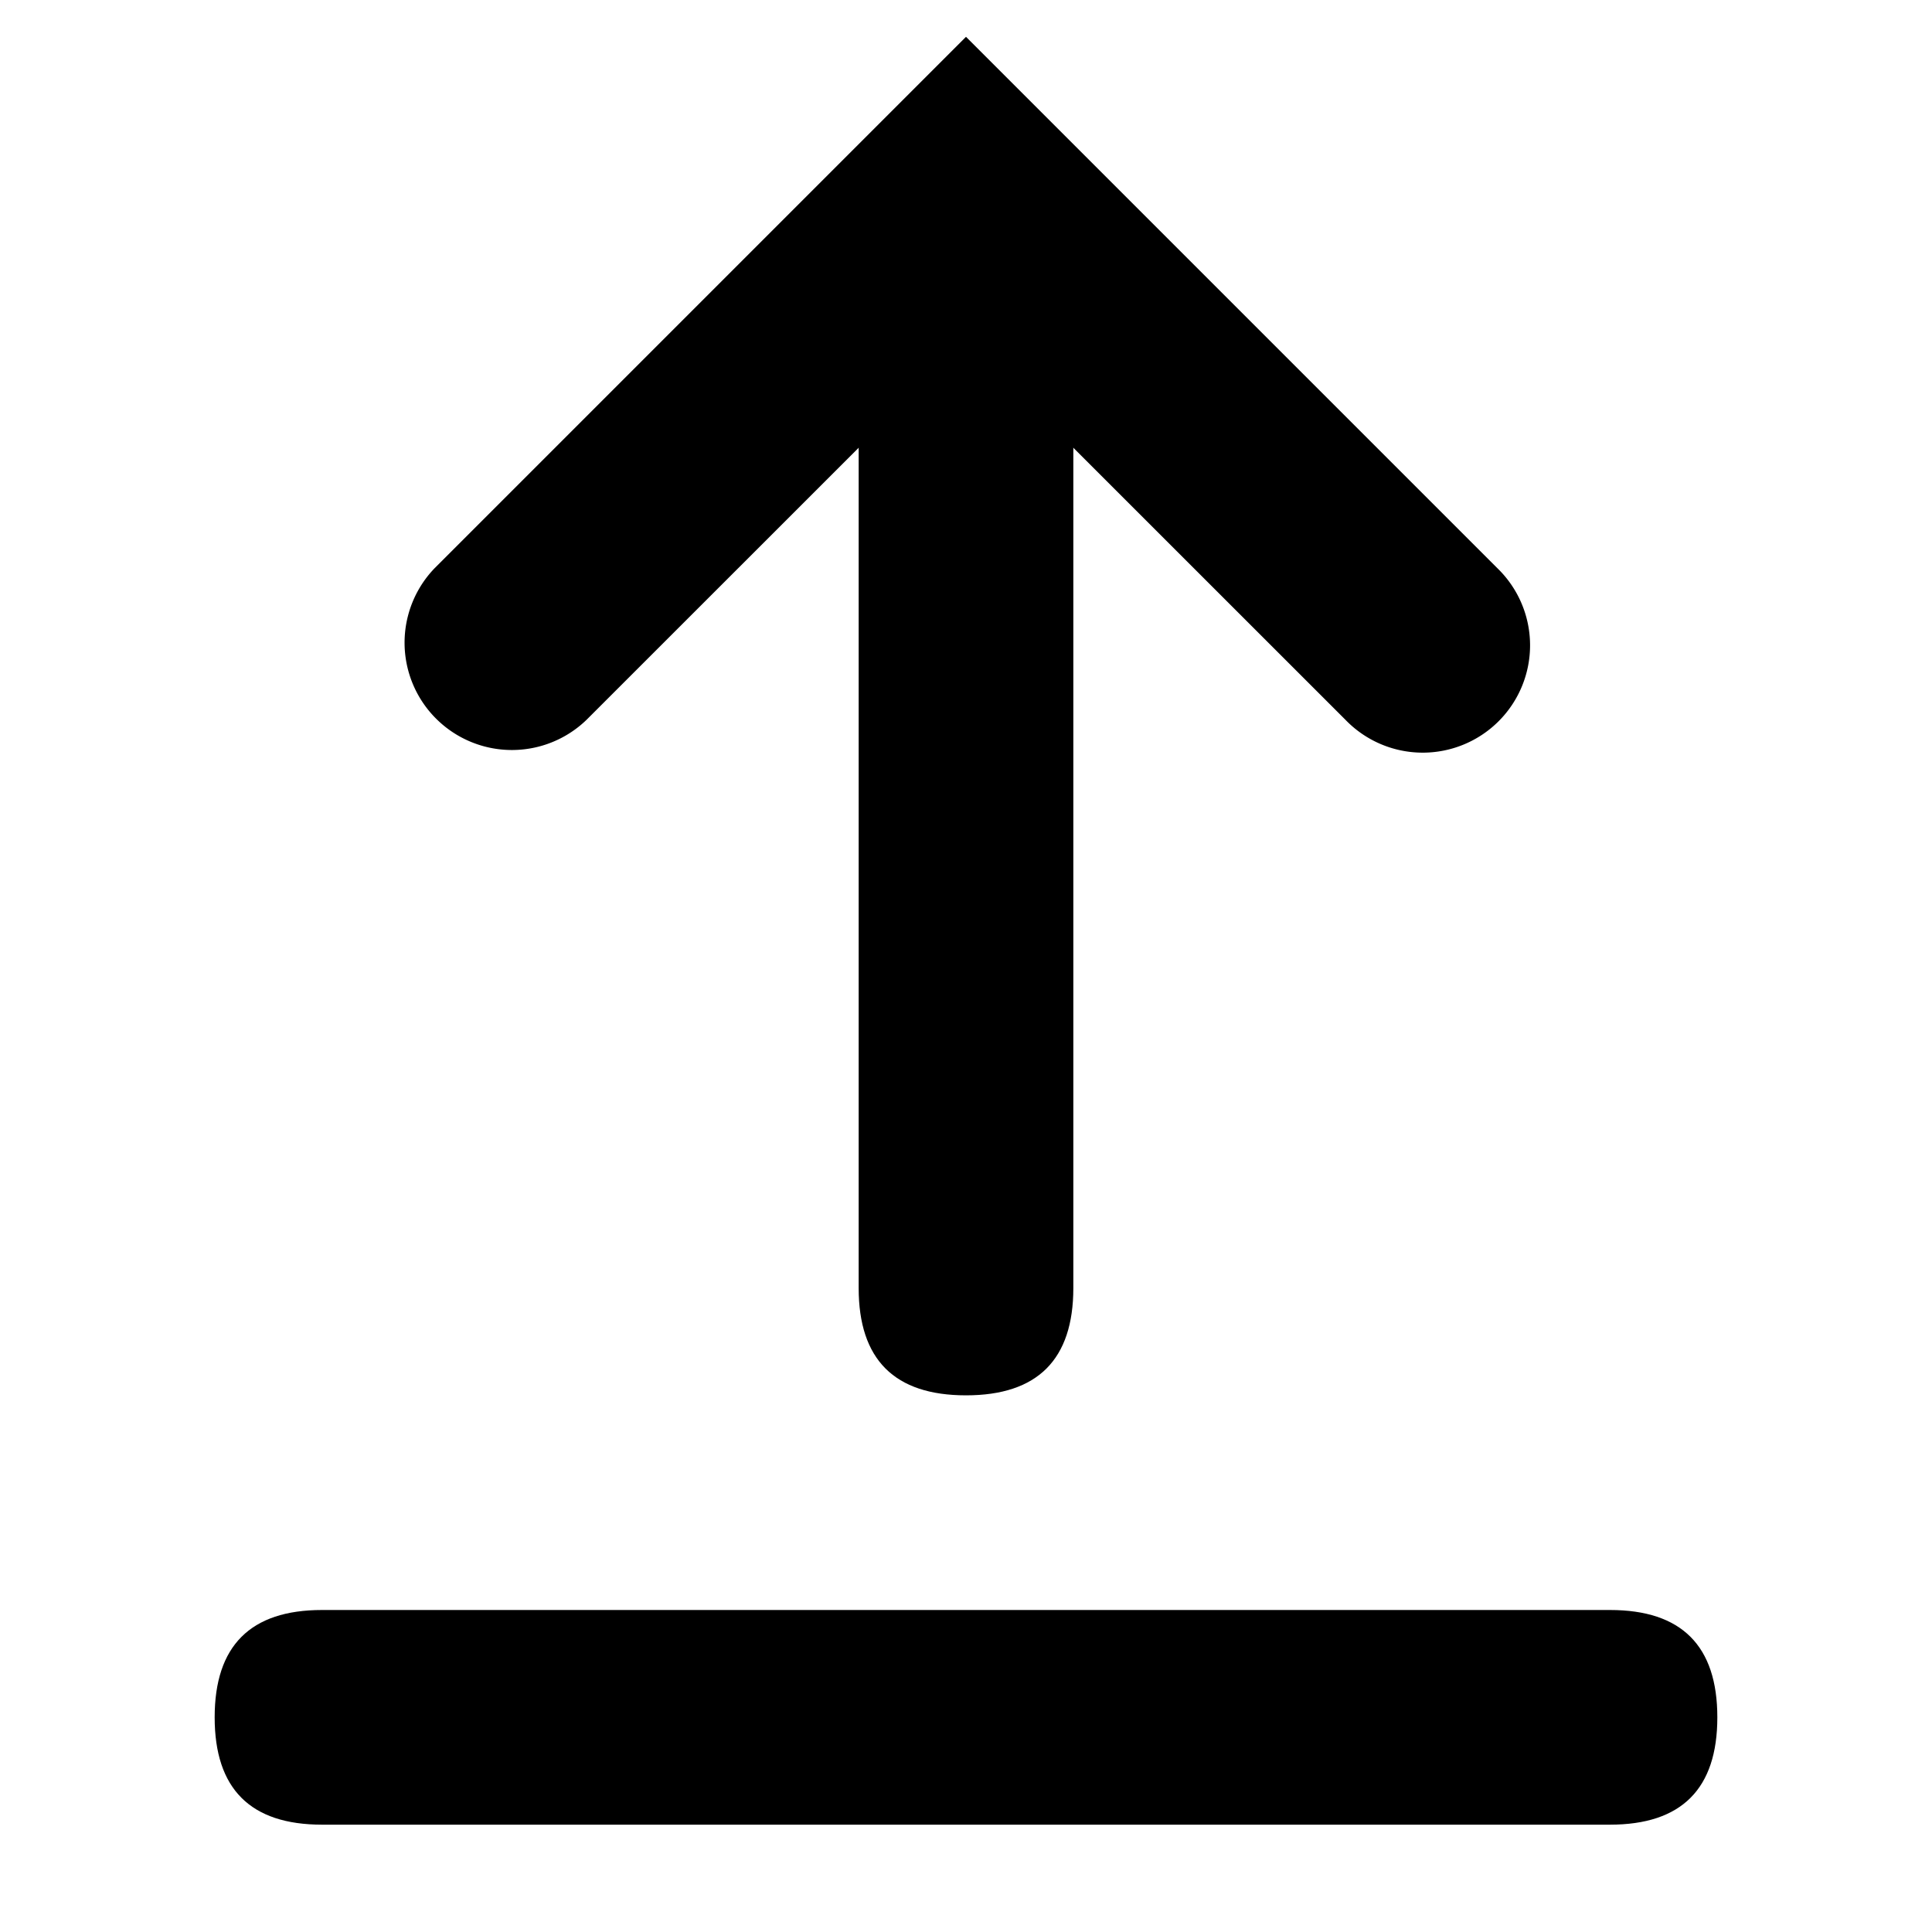<?xml version="1.0" standalone="no"?><!DOCTYPE svg PUBLIC "-//W3C//DTD SVG 1.1//EN" "http://www.w3.org/Graphics/SVG/1.1/DTD/svg11.dtd"><svg t="1628847900363" class="icon" viewBox="0 0 1024 1024" version="1.1" xmlns="http://www.w3.org/2000/svg" p-id="32162" xmlns:xlink="http://www.w3.org/1999/xlink" width="128" height="128"><defs><style type="text/css"></style></defs><path d="M512 180.452L310.841 381.554A56.889 56.889 0 0 1 230.4 301.113L512 19.513l281.6 281.6a56.889 56.889 0 1 1-80.441 80.441L512 180.452z" p-id="32163"></path><path d="M113.778 853.333m56.889 0l682.667 0q56.889 0 56.889 56.889l0 0q0 56.889-56.889 56.889l-682.667 0q-56.889 0-56.889-56.889l0 0q0-56.889 56.889-56.889Z" p-id="32164"></path><path d="M568.889 56.889m0 56.889l0 568.889q0 56.889-56.889 56.889l0 0q-56.889 0-56.889-56.889l0-568.889q0-56.889 56.889-56.889l0 0q56.889 0 56.889 56.889Z" p-id="32165"></path></svg>